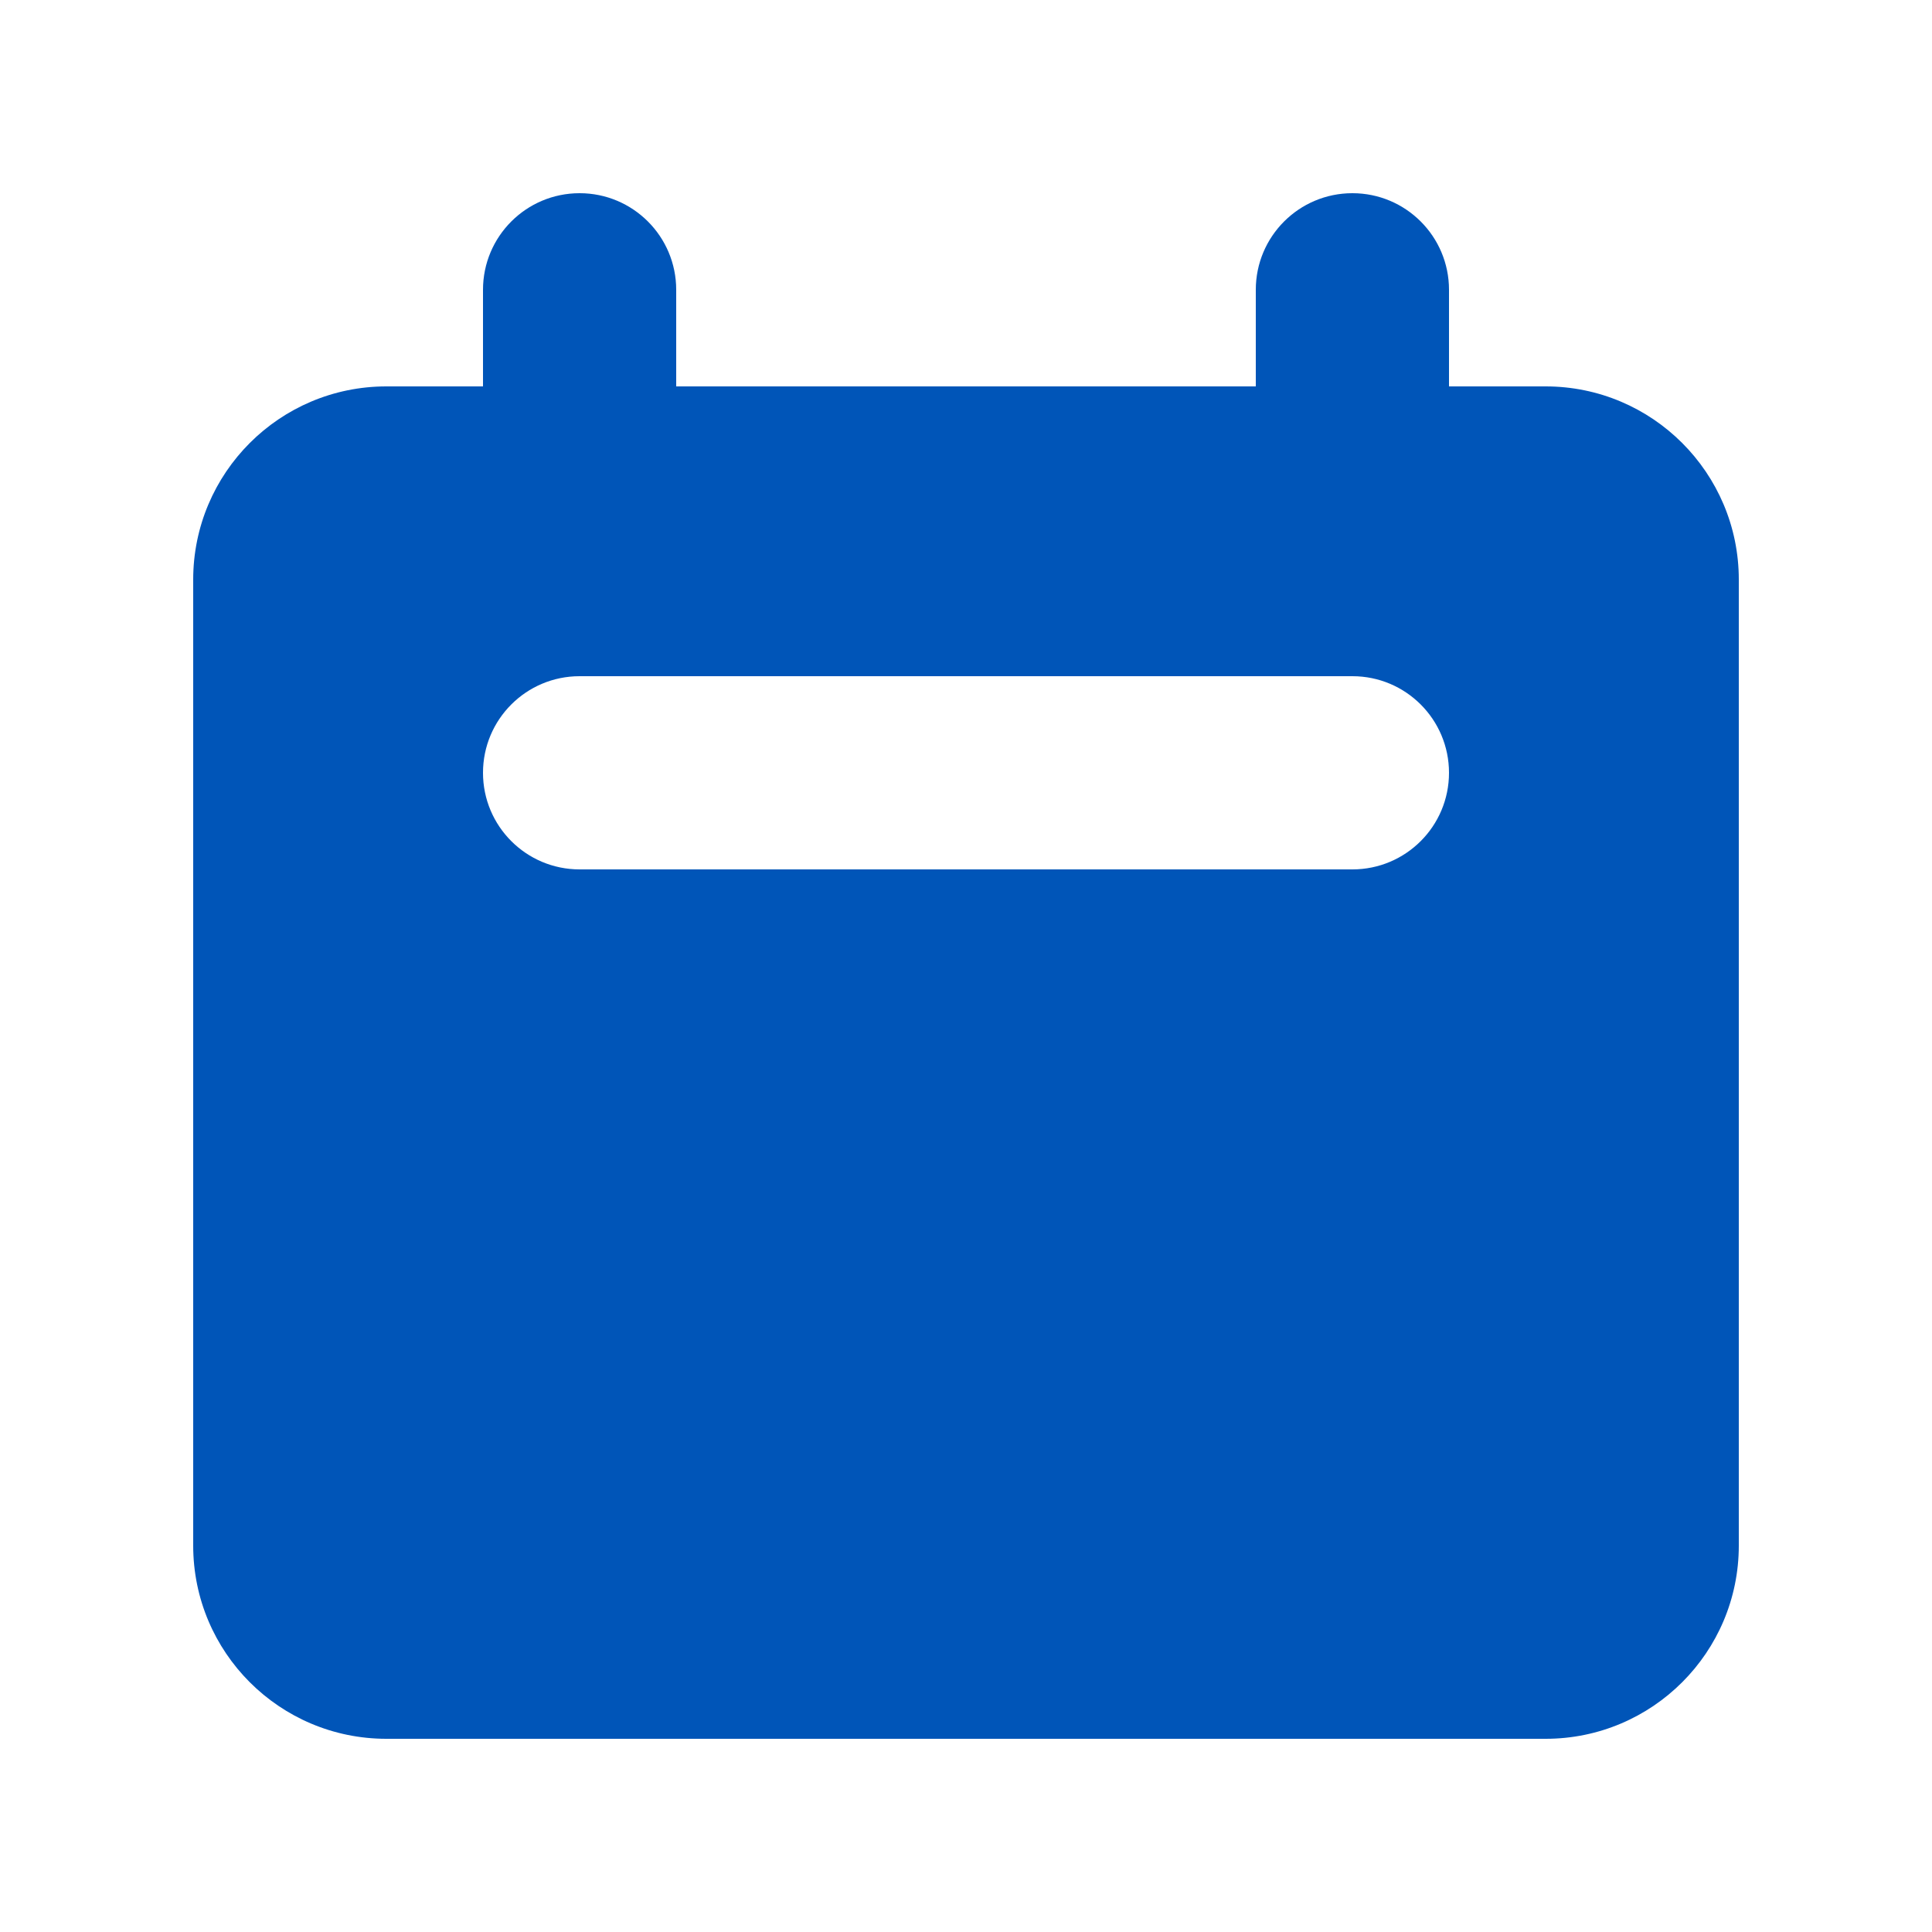 <svg width="24" height="24" viewBox="0 0 24 24" fill="none" xmlns="http://www.w3.org/2000/svg">
<path fill-rule="evenodd" clip-rule="evenodd" d="M7.2 2.4C6.537 2.4 6 2.937 6 3.6V4.8H4.8C3.474 4.8 2.4 5.875 2.4 7.2V19.2C2.4 20.526 3.474 21.6 4.8 21.6H19.2C20.525 21.6 21.6 20.526 21.6 19.2V7.2C21.6 5.875 20.525 4.8 19.2 4.8H18V3.6C18 2.937 17.463 2.4 16.8 2.4C16.137 2.4 15.6 2.937 15.6 3.6V4.8H8.4V3.6C8.4 2.937 7.863 2.4 7.2 2.4ZM7.2 8.4C6.537 8.4 6 8.937 6 9.6C6 10.263 6.537 10.8 7.2 10.8H16.8C17.463 10.8 18 10.263 18 9.6C18 8.937 17.463 8.4 16.8 8.4H7.2Z" fill="#0055B8"/>
</svg>
